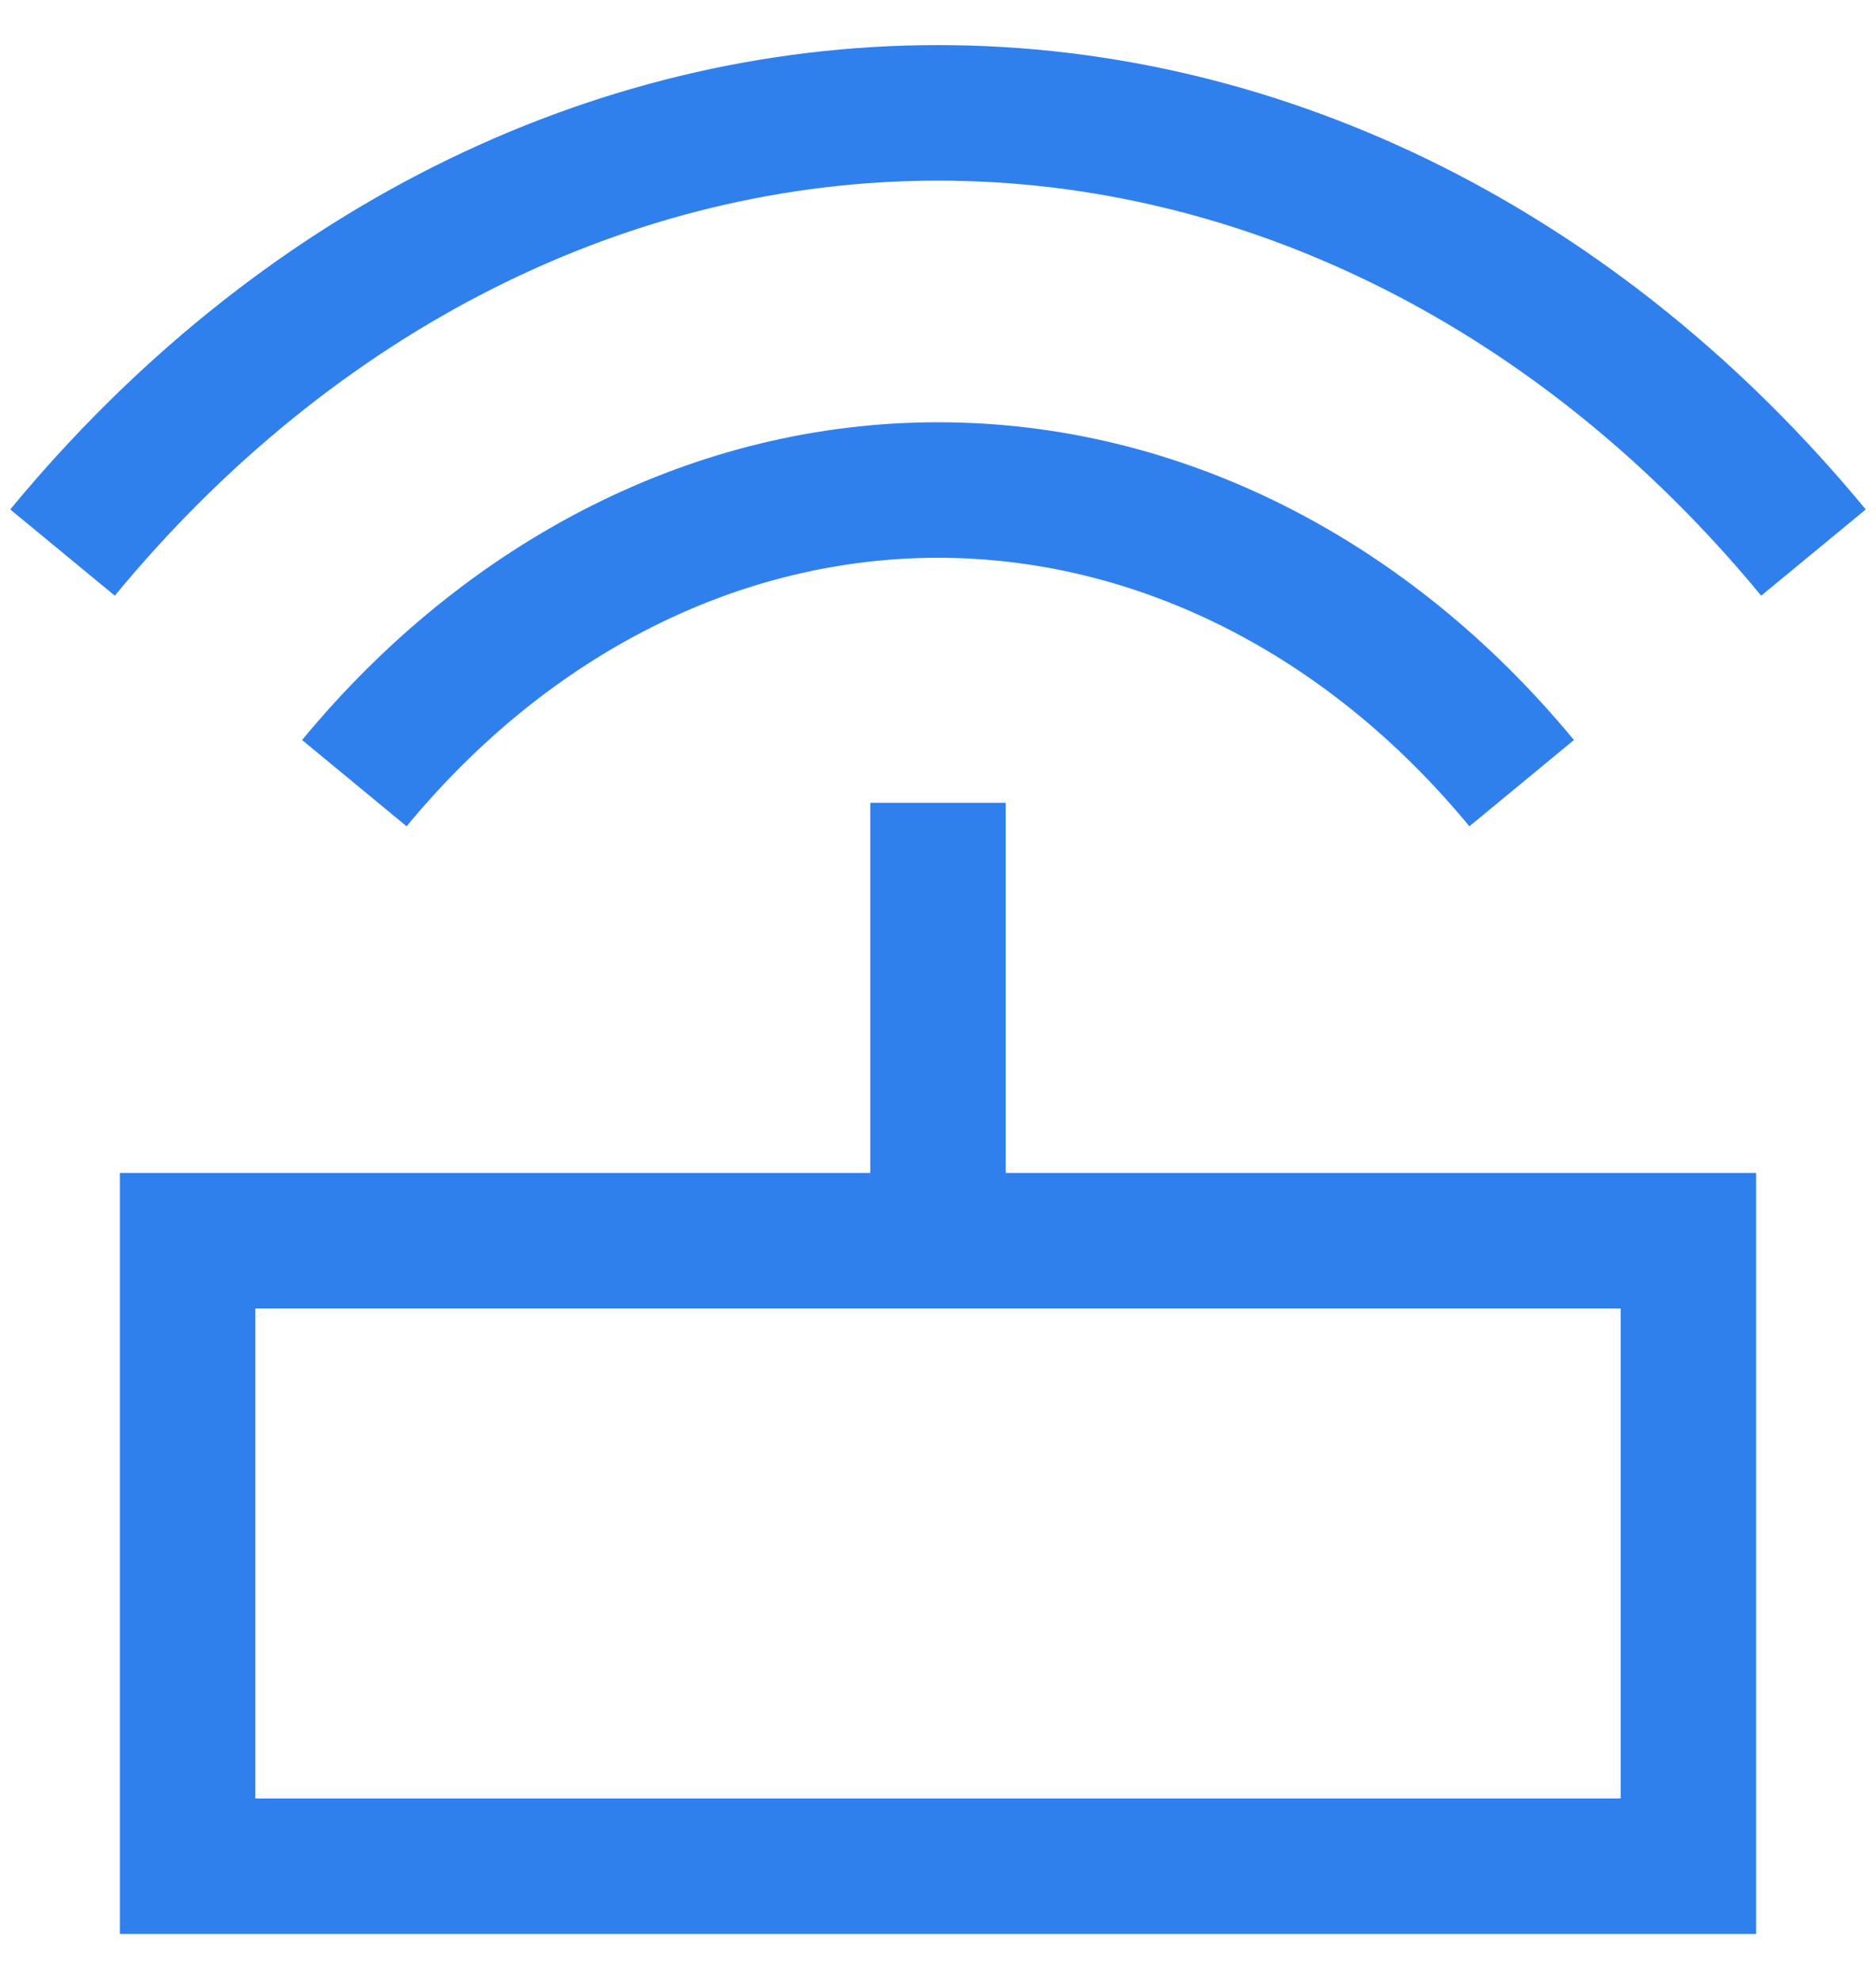 <svg width="36" height="38" viewBox="0 0 36 38" fill="none" xmlns="http://www.w3.org/2000/svg">
<path d="M3.6 23.8V22.5H2.3V23.8H3.6ZM32.4 23.8H33.7V22.5H32.4V23.8ZM32.4 35.8V37.1H33.7V35.8H32.4ZM3.6 35.8H2.3V37.1H3.6V35.8ZM7.803 15.851C10.557 12.512 14.234 10.7 18 10.7V8.1C13.365 8.1 8.984 10.334 5.797 14.196L7.803 15.851ZM18 10.7C21.767 10.7 25.443 12.512 28.197 15.851L30.203 14.196C27.017 10.334 22.635 8.1 18 8.1V10.7ZM2.203 11.427C6.443 6.288 12.133 3.465 18 3.465V0.865C11.264 0.865 4.869 4.11 0.197 9.773L2.203 11.427ZM18 3.465C23.867 3.465 29.558 6.288 33.797 11.427L35.803 9.773C31.131 4.11 24.736 0.865 18 0.865V3.465ZM16.7 15.4V22.6H19.3V15.4H16.7ZM3.6 25.1H32.4V22.5H3.6V25.1ZM31.1 23.8V35.8H33.7V23.8H31.1ZM32.4 34.5H3.6V37.1H32.4V34.5ZM4.9 35.8V23.8H2.3V35.8H4.9Z" fill="#2F80ED"/>
</svg>
